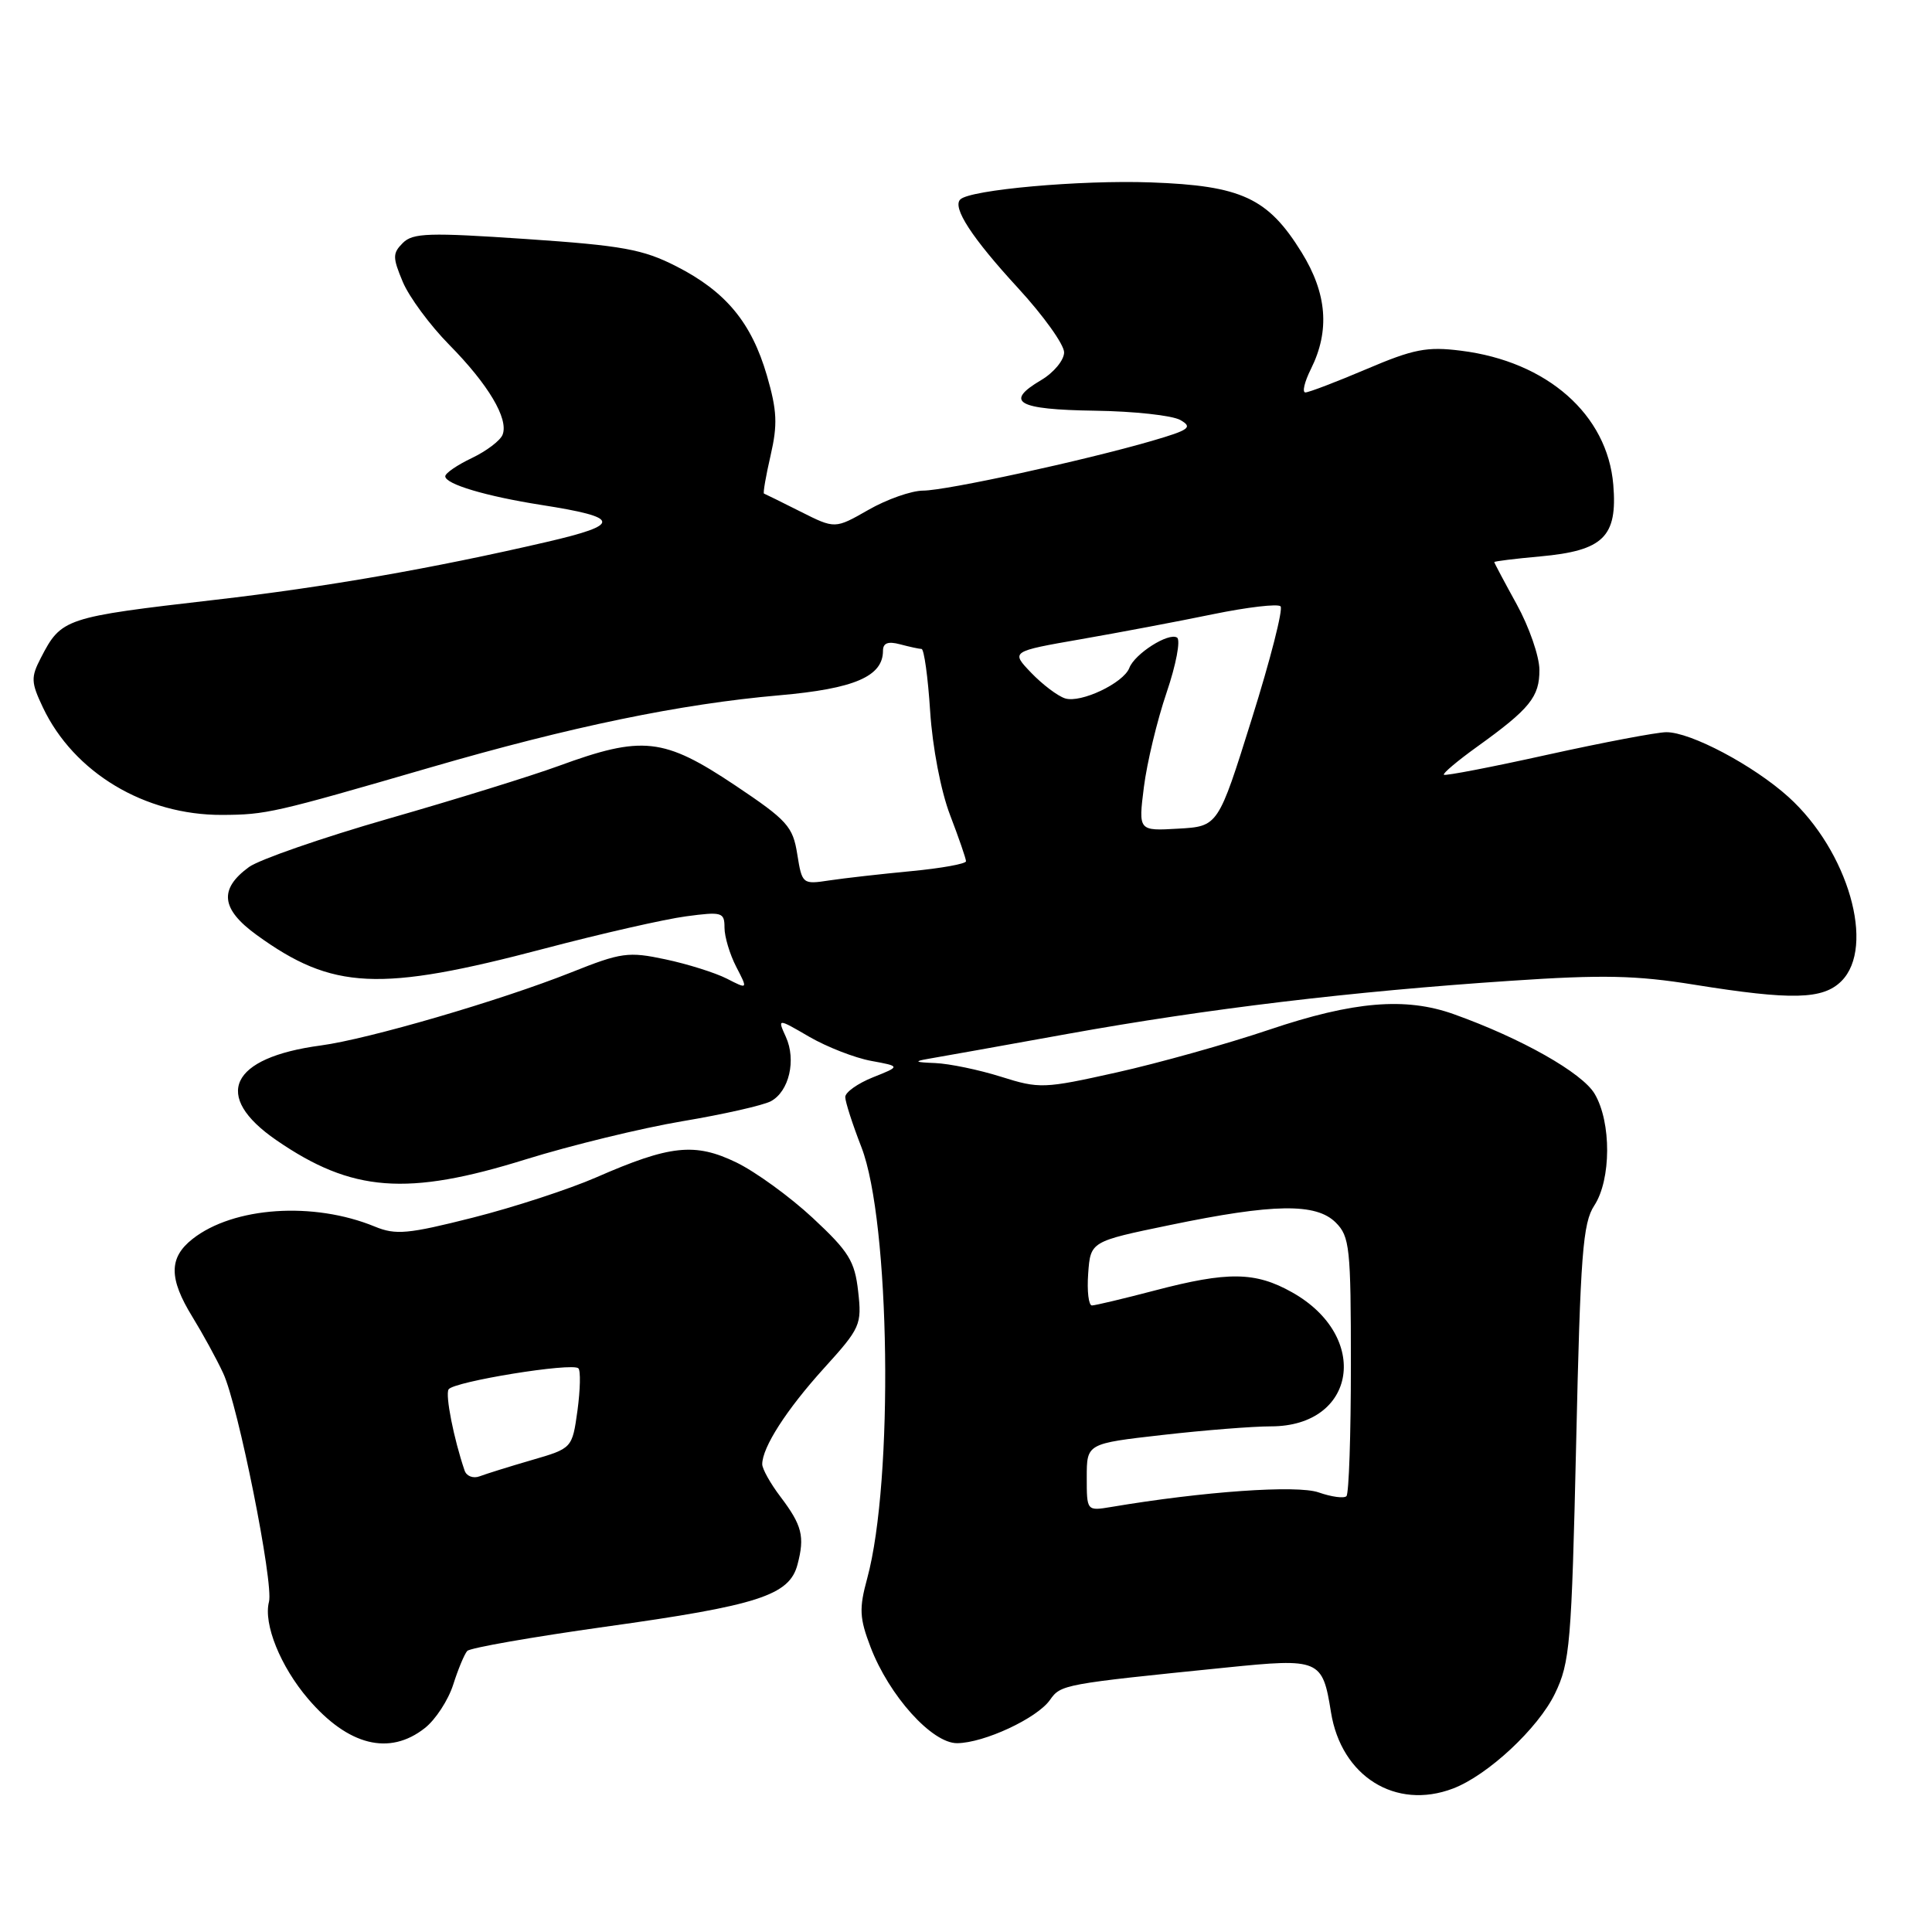 <?xml version="1.0" encoding="UTF-8" standalone="no"?>
<!DOCTYPE svg PUBLIC "-//W3C//DTD SVG 1.1//EN" "http://www.w3.org/Graphics/SVG/1.1/DTD/svg11.dtd" >
<svg xmlns="http://www.w3.org/2000/svg" xmlns:xlink="http://www.w3.org/1999/xlink" version="1.1" viewBox="0 0 256 256">
 <g >
 <path fill="currentColor"
d=" M 192.53 236.99 C 197.13 235.24 203.81 229.02 206.04 224.41 C 208.03 220.30 208.24 217.83 208.85 191.19 C 209.41 166.18 209.73 162.06 211.25 159.74 C 213.50 156.31 213.53 148.70 211.30 144.94 C 209.66 142.15 201.56 137.57 192.62 134.38 C 186.24 132.10 179.33 132.68 168.21 136.43 C 162.61 138.32 153.50 140.87 147.98 142.10 C 138.30 144.26 137.74 144.28 132.63 142.67 C 129.71 141.75 125.79 140.94 123.91 140.86 C 121.23 140.76 121.04 140.64 123.00 140.30 C 124.38 140.07 132.70 138.58 141.50 136.99 C 159.99 133.66 179.05 131.37 200.18 129.96 C 212.34 129.14 216.79 129.23 224.52 130.48 C 237.42 132.55 241.55 132.45 244.00 130.00 C 248.55 125.45 244.89 112.75 236.98 105.60 C 232.35 101.42 224.00 96.99 220.78 97.02 C 219.53 97.03 212.46 98.37 205.07 100.00 C 197.68 101.64 191.50 102.83 191.32 102.66 C 191.15 102.48 193.13 100.81 195.72 98.95 C 202.72 93.92 204.00 92.34 203.98 88.75 C 203.97 86.96 202.62 83.07 200.98 80.09 C 199.34 77.11 198.00 74.59 198.00 74.48 C 198.00 74.37 200.73 74.03 204.07 73.73 C 212.47 72.97 214.34 71.13 213.77 64.24 C 213.00 54.93 205.00 47.89 193.58 46.47 C 189.08 45.90 187.30 46.25 181.06 48.91 C 177.06 50.61 173.42 52.00 172.97 52.00 C 172.52 52.00 172.85 50.60 173.71 48.88 C 176.23 43.82 175.84 38.89 172.47 33.44 C 168.01 26.23 164.51 24.60 152.51 24.17 C 143.18 23.83 128.52 25.14 127.24 26.43 C 126.16 27.50 128.79 31.53 134.88 38.15 C 138.25 41.81 141.00 45.65 141.00 46.69 C 141.00 47.72 139.63 49.38 137.95 50.37 C 133.04 53.27 134.78 54.27 145.05 54.42 C 150.25 54.49 155.36 55.05 156.41 55.66 C 158.08 56.62 157.60 56.97 152.63 58.42 C 143.64 61.03 125.40 65.00 122.31 65.01 C 120.76 65.02 117.51 66.16 115.07 67.56 C 110.64 70.09 110.64 70.09 106.07 67.79 C 103.56 66.53 101.38 65.45 101.23 65.40 C 101.09 65.34 101.48 63.07 102.11 60.34 C 103.05 56.25 102.97 54.41 101.62 49.76 C 99.57 42.73 96.18 38.64 89.62 35.29 C 85.19 33.03 82.50 32.54 69.70 31.67 C 56.86 30.80 54.71 30.86 53.38 32.19 C 52.01 33.56 52.01 34.10 53.37 37.35 C 54.21 39.35 56.97 43.09 59.51 45.67 C 64.71 50.94 67.41 55.49 66.60 57.59 C 66.31 58.37 64.47 59.76 62.53 60.69 C 60.59 61.61 59.00 62.70 59.00 63.11 C 59.00 64.15 64.41 65.76 71.74 66.91 C 82.31 68.56 82.43 69.50 72.41 71.82 C 57.27 75.33 43.09 77.80 28.50 79.48 C 8.52 81.79 8.13 81.91 5.40 87.20 C 4.08 89.75 4.11 90.42 5.68 93.73 C 9.78 102.38 19.19 108.02 29.43 107.98 C 35.28 107.95 36.25 107.73 57.00 101.70 C 75.65 96.28 90.13 93.28 103.27 92.13 C 113.21 91.26 117.00 89.63 117.00 86.23 C 117.00 85.20 117.67 84.95 119.25 85.37 C 120.49 85.70 121.77 85.98 122.11 85.99 C 122.44 85.99 122.96 89.71 123.25 94.25 C 123.56 99.02 124.67 104.82 125.89 108.00 C 127.05 111.03 128.00 113.78 128.00 114.12 C 128.00 114.46 124.74 115.05 120.75 115.43 C 116.76 115.81 111.88 116.36 109.89 116.66 C 106.34 117.20 106.28 117.16 105.64 113.18 C 105.06 109.51 104.32 108.69 97.42 104.07 C 87.93 97.73 85.14 97.42 74.00 101.50 C 70.42 102.81 60.30 105.95 51.50 108.47 C 42.70 111.00 34.38 113.89 33.00 114.88 C 28.98 117.81 29.28 120.46 34.01 123.89 C 44.07 131.18 50.24 131.47 72.15 125.69 C 79.66 123.71 88.10 121.79 90.90 121.42 C 95.68 120.78 96.00 120.88 96.00 122.92 C 96.00 124.12 96.70 126.45 97.55 128.10 C 99.11 131.11 99.11 131.11 96.30 129.67 C 94.76 128.89 91.11 127.74 88.18 127.12 C 83.25 126.07 82.32 126.20 75.68 128.85 C 66.27 132.59 48.80 137.69 42.51 138.53 C 30.46 140.14 28.08 145.20 36.62 151.08 C 46.63 157.97 53.93 158.53 69.67 153.62 C 75.63 151.77 84.96 149.49 90.41 148.57 C 95.85 147.66 101.14 146.46 102.14 145.92 C 104.56 144.63 105.53 140.46 104.13 137.39 C 103.01 134.92 103.01 134.92 107.25 137.39 C 109.59 138.74 113.26 140.17 115.42 140.57 C 119.34 141.29 119.34 141.29 115.67 142.75 C 113.65 143.56 112.00 144.73 112.00 145.36 C 112.00 145.99 112.96 148.97 114.14 152.00 C 117.96 161.85 118.43 196.19 114.91 209.14 C 113.82 213.14 113.88 214.39 115.35 218.24 C 117.81 224.69 123.50 231.01 126.83 230.98 C 130.40 230.95 137.40 227.69 139.12 225.26 C 140.57 223.20 140.83 223.15 162.46 220.96 C 174.86 219.70 175.24 219.86 176.36 226.87 C 177.72 235.38 184.92 239.88 192.53 236.99 Z  M 56.29 228.98 C 57.70 227.88 59.39 225.29 60.05 223.23 C 60.70 221.18 61.54 219.17 61.91 218.76 C 62.28 218.35 70.52 216.91 80.21 215.55 C 100.47 212.73 104.60 211.39 105.67 207.32 C 106.66 203.59 106.28 202.11 103.41 198.32 C 102.08 196.57 101.00 194.63 101.00 194.02 C 101.00 191.78 104.21 186.79 109.16 181.32 C 114.02 175.96 114.21 175.54 113.71 171.11 C 113.26 167.10 112.48 165.84 107.70 161.39 C 104.68 158.58 100.12 155.27 97.57 154.03 C 92.08 151.38 88.80 151.72 79.00 156.01 C 75.42 157.57 68.08 159.97 62.67 161.34 C 54.05 163.52 52.44 163.67 49.67 162.53 C 41.53 159.18 30.94 159.90 25.51 164.17 C 22.36 166.65 22.36 169.40 25.50 174.50 C 26.85 176.70 28.69 180.05 29.57 181.95 C 31.54 186.14 36.28 209.81 35.64 212.25 C 34.88 215.18 37.16 220.82 40.83 225.11 C 46.13 231.31 51.60 232.68 56.29 228.98 Z  M 144.00 195.75 C 144.00 191.28 144.00 191.28 154.04 190.14 C 159.56 189.51 166.02 189.00 168.40 189.00 C 179.75 189.00 181.63 177.09 171.21 171.24 C 166.34 168.50 162.71 168.45 153.00 171.00 C 148.88 172.08 145.14 172.97 144.69 172.98 C 144.25 172.99 144.02 171.09 144.19 168.75 C 144.50 164.50 144.50 164.50 155.00 162.33 C 168.78 159.47 174.39 159.39 177.00 162.00 C 178.84 163.84 179.00 165.33 179.00 180.83 C 179.00 190.09 178.74 197.93 178.41 198.25 C 178.09 198.57 176.43 198.35 174.72 197.75 C 171.85 196.75 159.47 197.62 147.25 199.68 C 144.00 200.22 144.00 200.22 144.00 195.75 Z  M 151.57 104.30 C 151.97 101.11 153.32 95.47 154.58 91.77 C 155.84 88.07 156.46 84.78 155.96 84.48 C 154.83 83.78 150.35 86.63 149.64 88.51 C 148.86 90.52 143.20 93.20 141.13 92.54 C 140.15 92.23 138.13 90.70 136.64 89.15 C 133.93 86.32 133.93 86.32 143.22 84.70 C 148.32 83.81 156.22 82.32 160.76 81.38 C 165.30 80.45 169.31 79.98 169.68 80.34 C 170.04 80.71 168.33 87.42 165.87 95.25 C 161.41 109.50 161.41 109.50 156.13 109.80 C 150.84 110.11 150.84 110.11 151.57 104.30 Z  M 61.56 194.85 C 60.12 190.62 58.98 184.84 59.44 184.10 C 60.07 183.07 75.84 180.51 76.64 181.31 C 76.95 181.62 76.89 184.13 76.52 186.89 C 75.82 191.91 75.82 191.91 70.45 193.47 C 67.49 194.33 64.39 195.30 63.55 195.62 C 62.70 195.94 61.81 195.60 61.56 194.85 Z "/>
</g>
</svg>